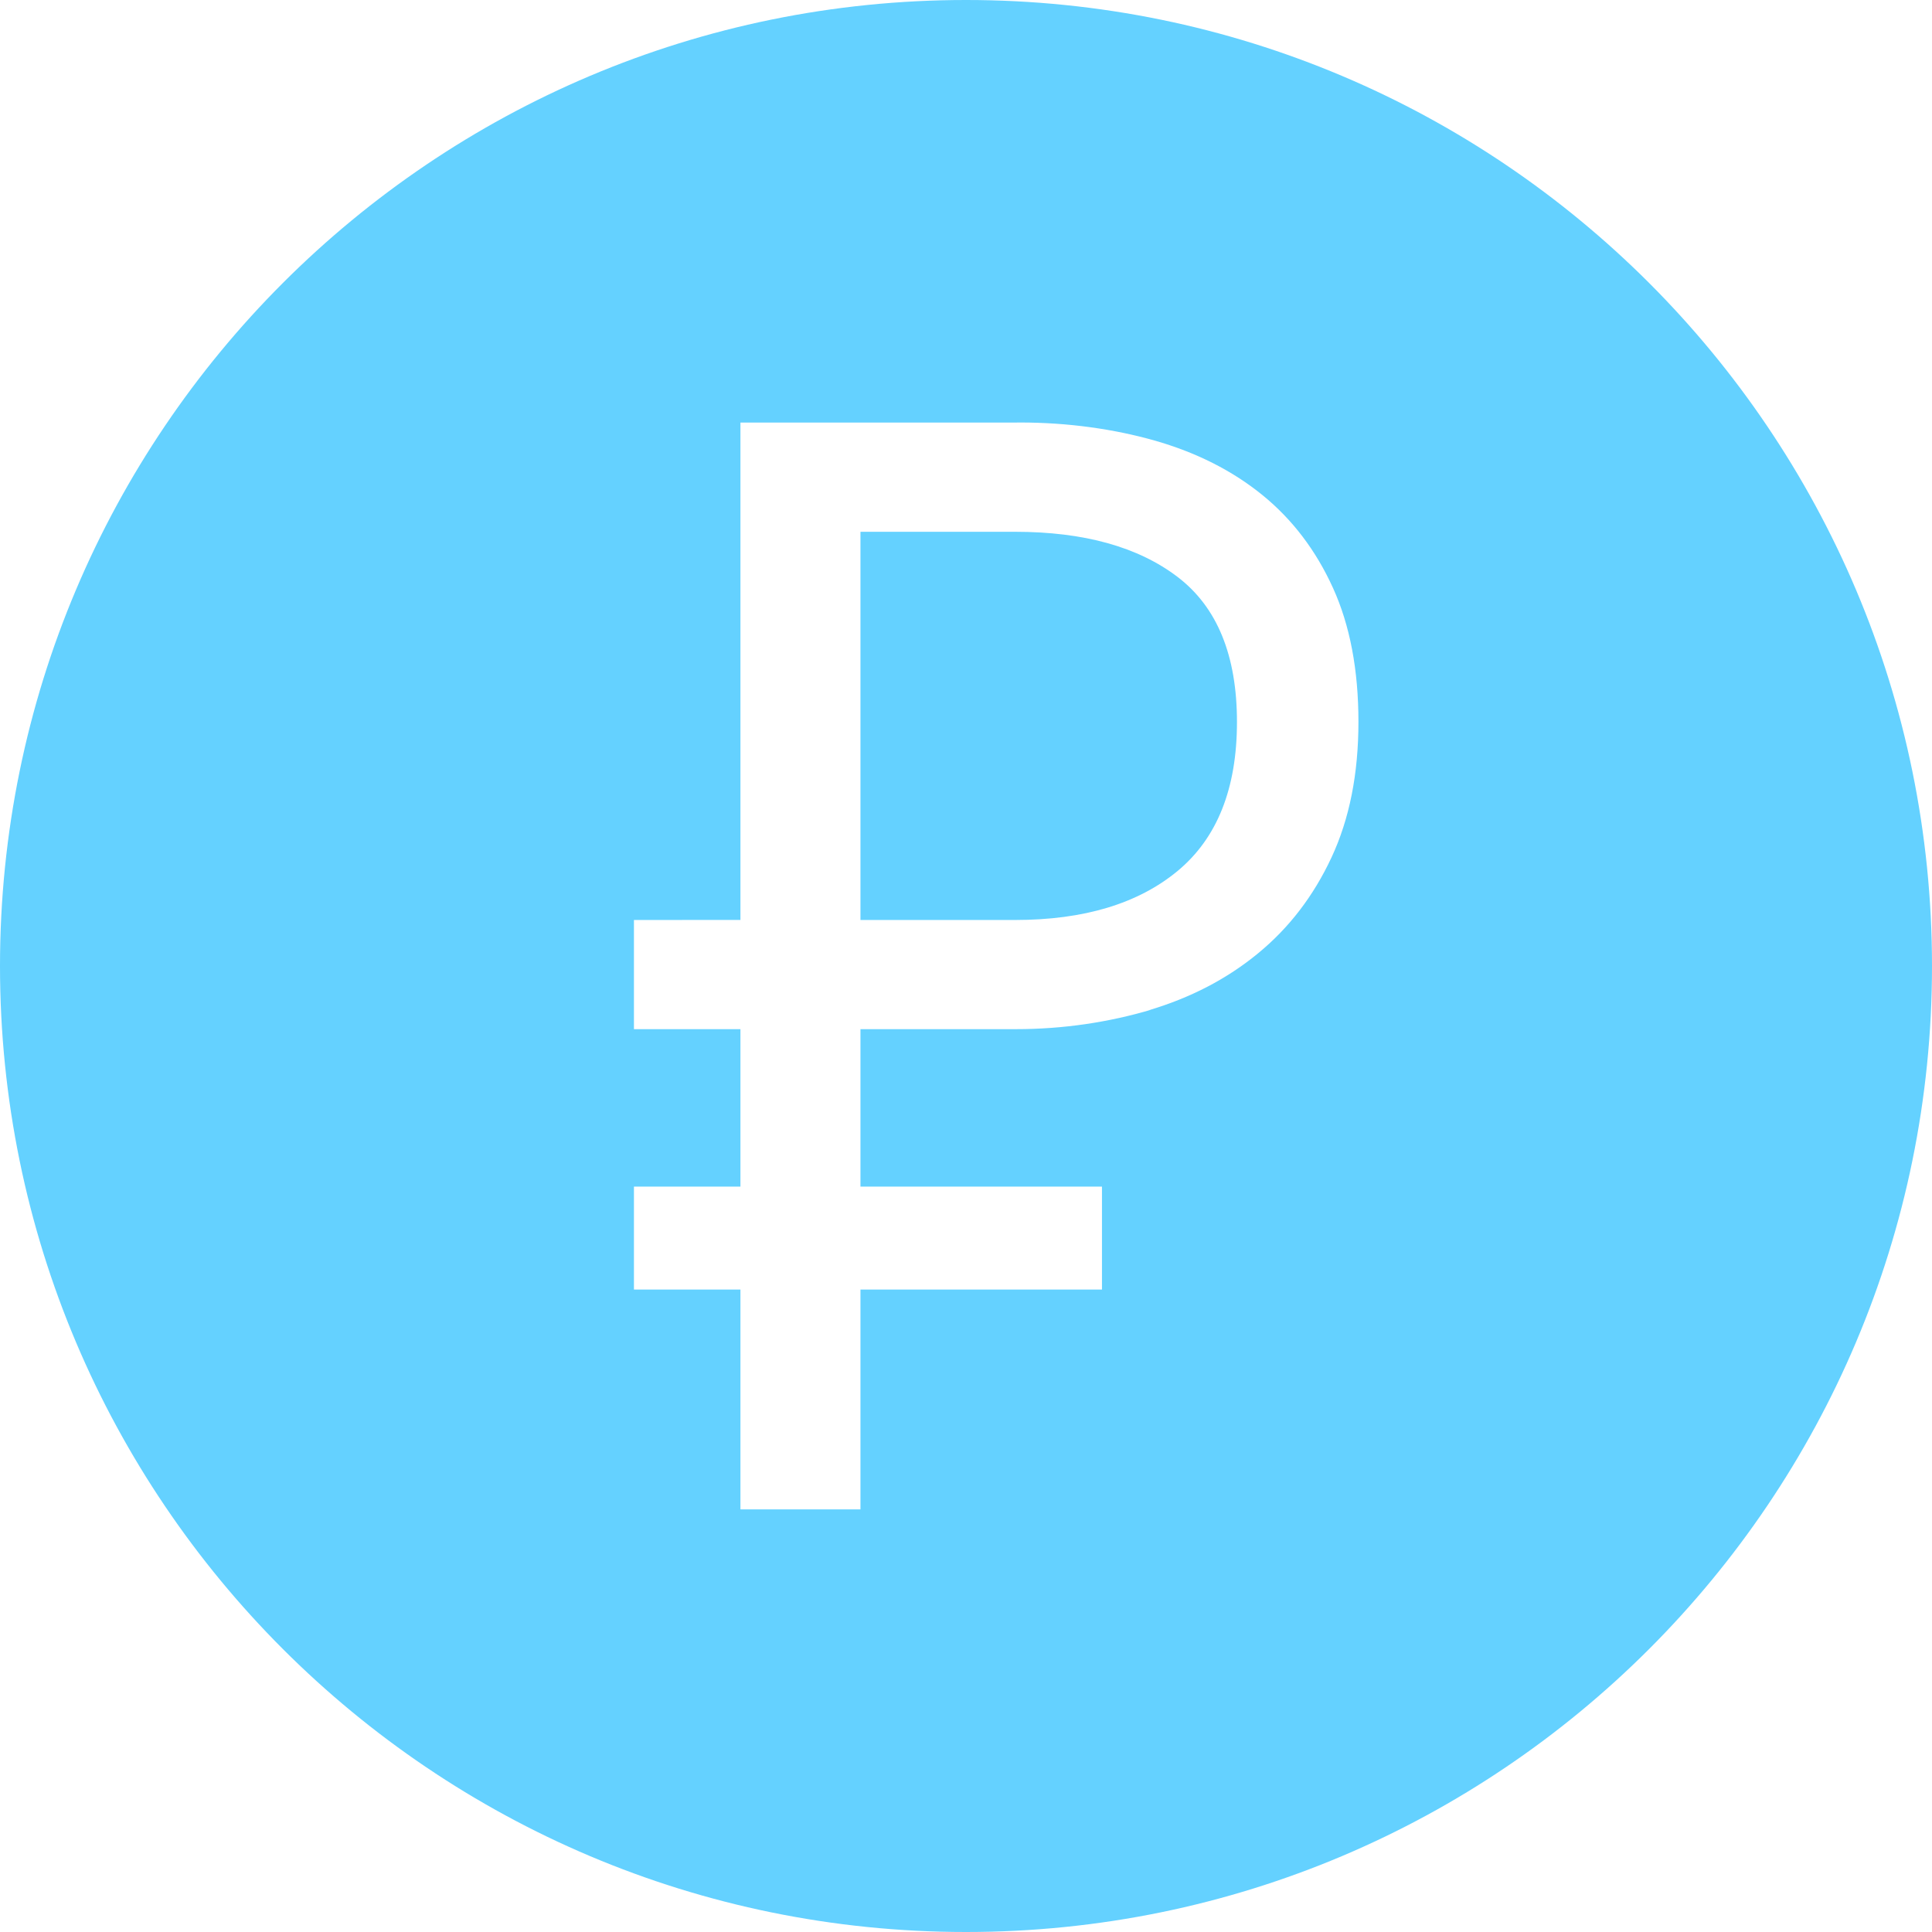 <!-- Generated by IcoMoon.io -->
<svg version="1.1" xmlns="http://www.w3.org/2000/svg" width="32" height="32" viewBox="0 0 32 32">
<title>rub</title>
<path fill="#64d1ff" d="M16 32c-8.837 0-16-7.163-16-16s7.163-16 16-16 16 7.163 16 16-7.163 16-16 16zM10.5 15.238v1.808h1.764v2.608h-1.764v1.705h1.764v3.641h1.988v-3.641h4v-1.705h-4v-2.608h2.509c0.020 0 0.043 0 0.066 0 0.782 0 1.537-0.113 2.25-0.325l-0.056 0.014c0.696-0.207 1.3-0.52 1.814-0.943 0.514-0.421 0.92-0.95 1.218-1.588s0.447-1.386 0.447-2.247c0-0.86-0.14-1.6-0.422-2.22s-0.671-1.133-1.168-1.537-1.093-0.706-1.789-0.904c-0.665-0.189-1.43-0.298-2.219-0.298-0.032 0-0.064 0-0.096 0.001l0.005-0h-4.547v8.238zM16.81 15.238h-2.558v-6.43h2.559c1.142 0 2.041 0.25 2.695 0.749s0.982 1.3 0.982 2.401c0 1.102-0.328 1.924-0.982 2.467-0.654 0.542-1.553 0.813-2.695 0.813z"></path>
</svg>
